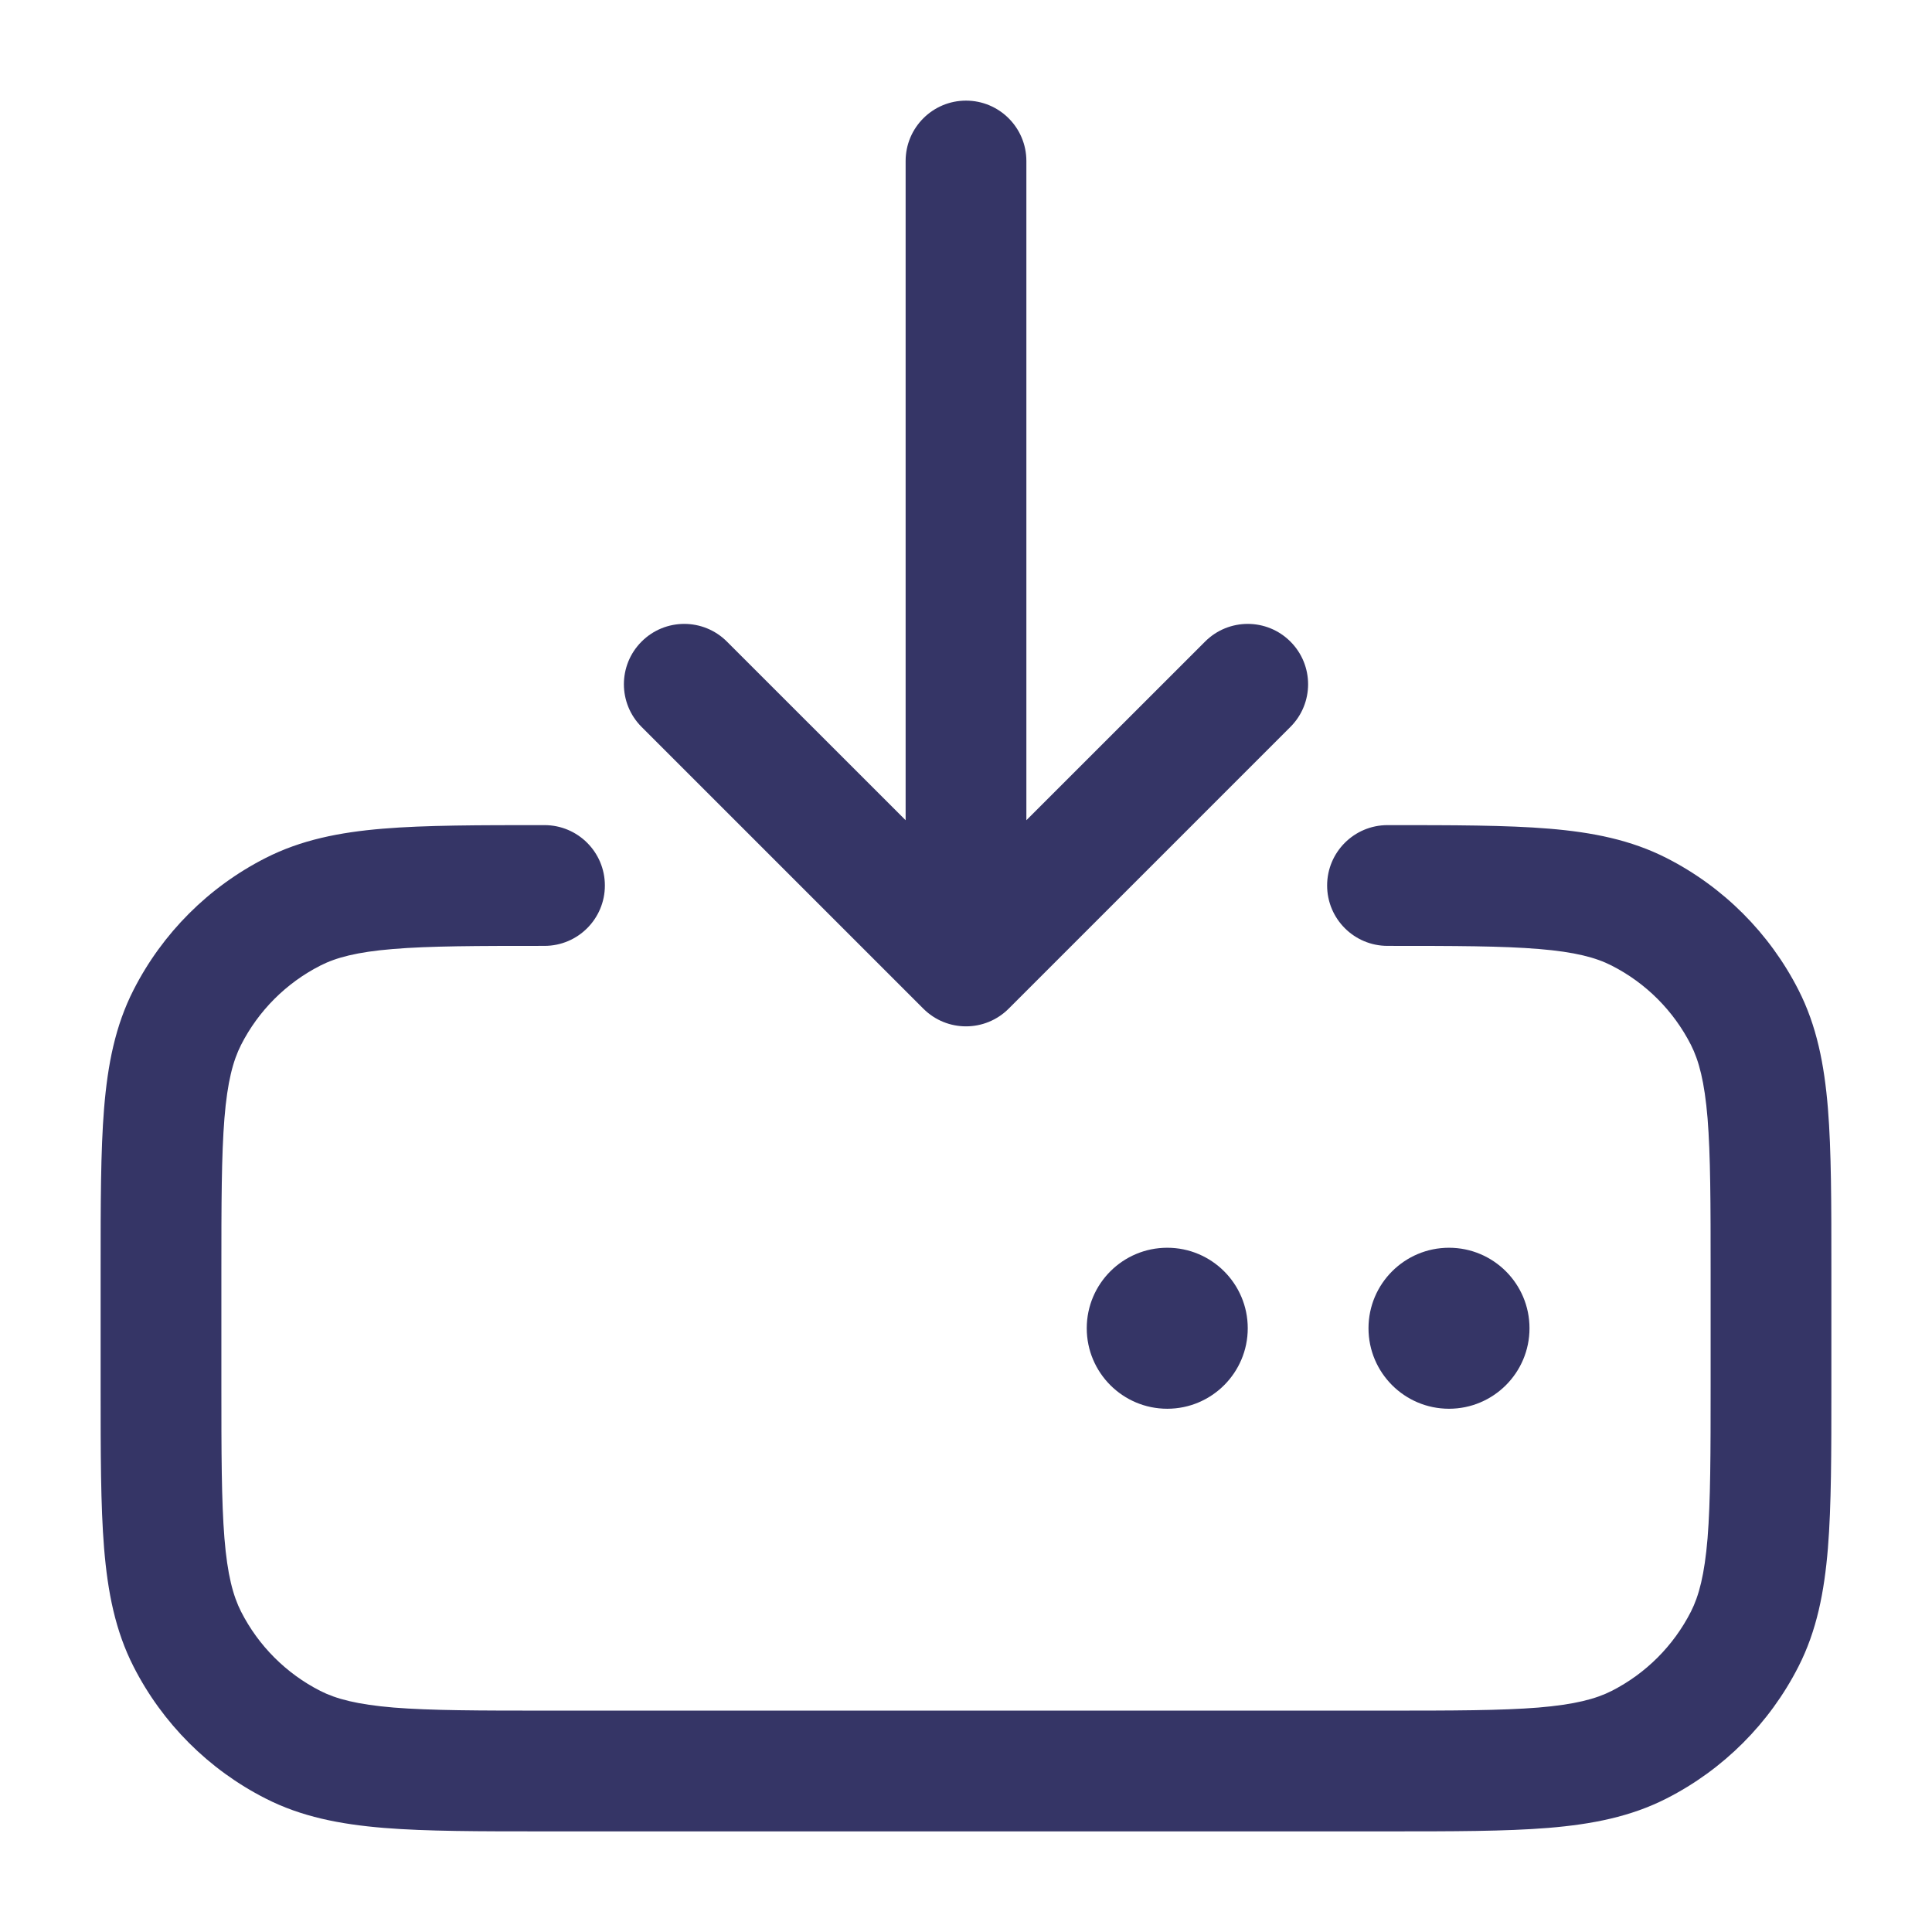 <svg width="24" height="24" viewBox="0 0 24 24" fill="none" xmlns="http://www.w3.org/2000/svg">
<path d="M12 1.25C12.414 1.25 12.75 1.586 12.75 2V10.189L14.97 7.97C15.263 7.677 15.737 7.677 16.03 7.97C16.323 8.263 16.323 8.737 16.03 9.03L12.53 12.53C12.237 12.823 11.763 12.823 11.47 12.53L7.97 9.03C7.677 8.737 7.677 8.263 7.97 7.97C8.263 7.677 8.737 7.677 9.03 7.97L11.25 10.189V2C11.25 1.586 11.586 1.25 12 1.25Z" fill="#353566"/>
<path d="M6.764 10.25C7.178 10.25 7.514 10.586 7.514 11C7.514 11.414 7.178 11.75 6.764 11.75C5.924 11.75 5.338 11.751 4.881 11.789C4.433 11.826 4.175 11.895 3.979 11.995C3.555 12.211 3.211 12.555 2.995 12.979C2.895 13.176 2.825 13.437 2.788 13.891C2.751 14.353 2.75 14.947 2.75 15.8V17.2C2.75 18.052 2.751 18.647 2.788 19.109C2.825 19.563 2.895 19.824 2.995 20.021C3.211 20.445 3.555 20.789 3.979 21.005C4.176 21.105 4.437 21.174 4.891 21.212C5.353 21.249 5.948 21.25 6.8 21.25H17.2C18.052 21.25 18.647 21.249 19.109 21.212C19.563 21.174 19.824 21.105 20.021 21.005C20.445 20.789 20.789 20.445 21.005 20.021C21.105 19.824 21.174 19.563 21.212 19.109C21.249 18.647 21.25 18.052 21.25 17.2V15.8C21.25 14.947 21.249 14.353 21.212 13.891C21.174 13.437 21.105 13.176 21.005 12.979C20.789 12.555 20.445 12.211 20.021 11.995C19.825 11.895 19.567 11.826 19.119 11.789C18.662 11.751 18.076 11.75 17.236 11.75C16.822 11.75 16.486 11.414 16.486 11C16.486 10.586 16.822 10.25 17.236 10.25C18.052 10.25 18.71 10.25 19.243 10.294C19.785 10.339 20.261 10.434 20.703 10.659C21.408 11.018 21.982 11.592 22.341 12.297C22.568 12.742 22.662 13.222 22.707 13.768C22.75 14.299 22.75 14.955 22.75 15.768V17.232C22.75 18.045 22.75 18.701 22.707 19.232C22.662 19.778 22.568 20.258 22.341 20.703C21.982 21.408 21.408 21.982 20.703 22.341C20.258 22.568 19.778 22.662 19.232 22.707C18.701 22.75 18.045 22.75 17.232 22.75H6.768C5.955 22.75 5.299 22.75 4.769 22.707C4.222 22.662 3.742 22.568 3.298 22.341C2.592 21.982 2.018 21.408 1.659 20.703C1.432 20.258 1.338 19.778 1.293 19.232C1.25 18.701 1.25 18.045 1.25 17.232V15.768C1.25 14.955 1.25 14.299 1.293 13.768C1.338 13.222 1.432 12.742 1.659 12.297C2.018 11.592 2.592 11.018 3.298 10.659C3.739 10.434 4.215 10.339 4.757 10.294C5.289 10.25 5.948 10.25 6.764 10.25Z" fill="#353566"/>
<path d="M13.5 16.5C13.5 15.948 13.948 15.5 14.5 15.5C15.052 15.5 15.5 15.948 15.5 16.5C15.5 17.052 15.052 17.5 14.5 17.5C13.948 17.5 13.5 17.052 13.5 16.5Z" fill="#353566"/>
<path d="M18 15.5C17.448 15.5 17 15.948 17 16.5C17 17.052 17.448 17.5 18 17.5C18.552 17.5 19 17.052 19 16.5C19 15.948 18.552 15.5 18 15.5Z" fill="#353566"/>
</svg>
